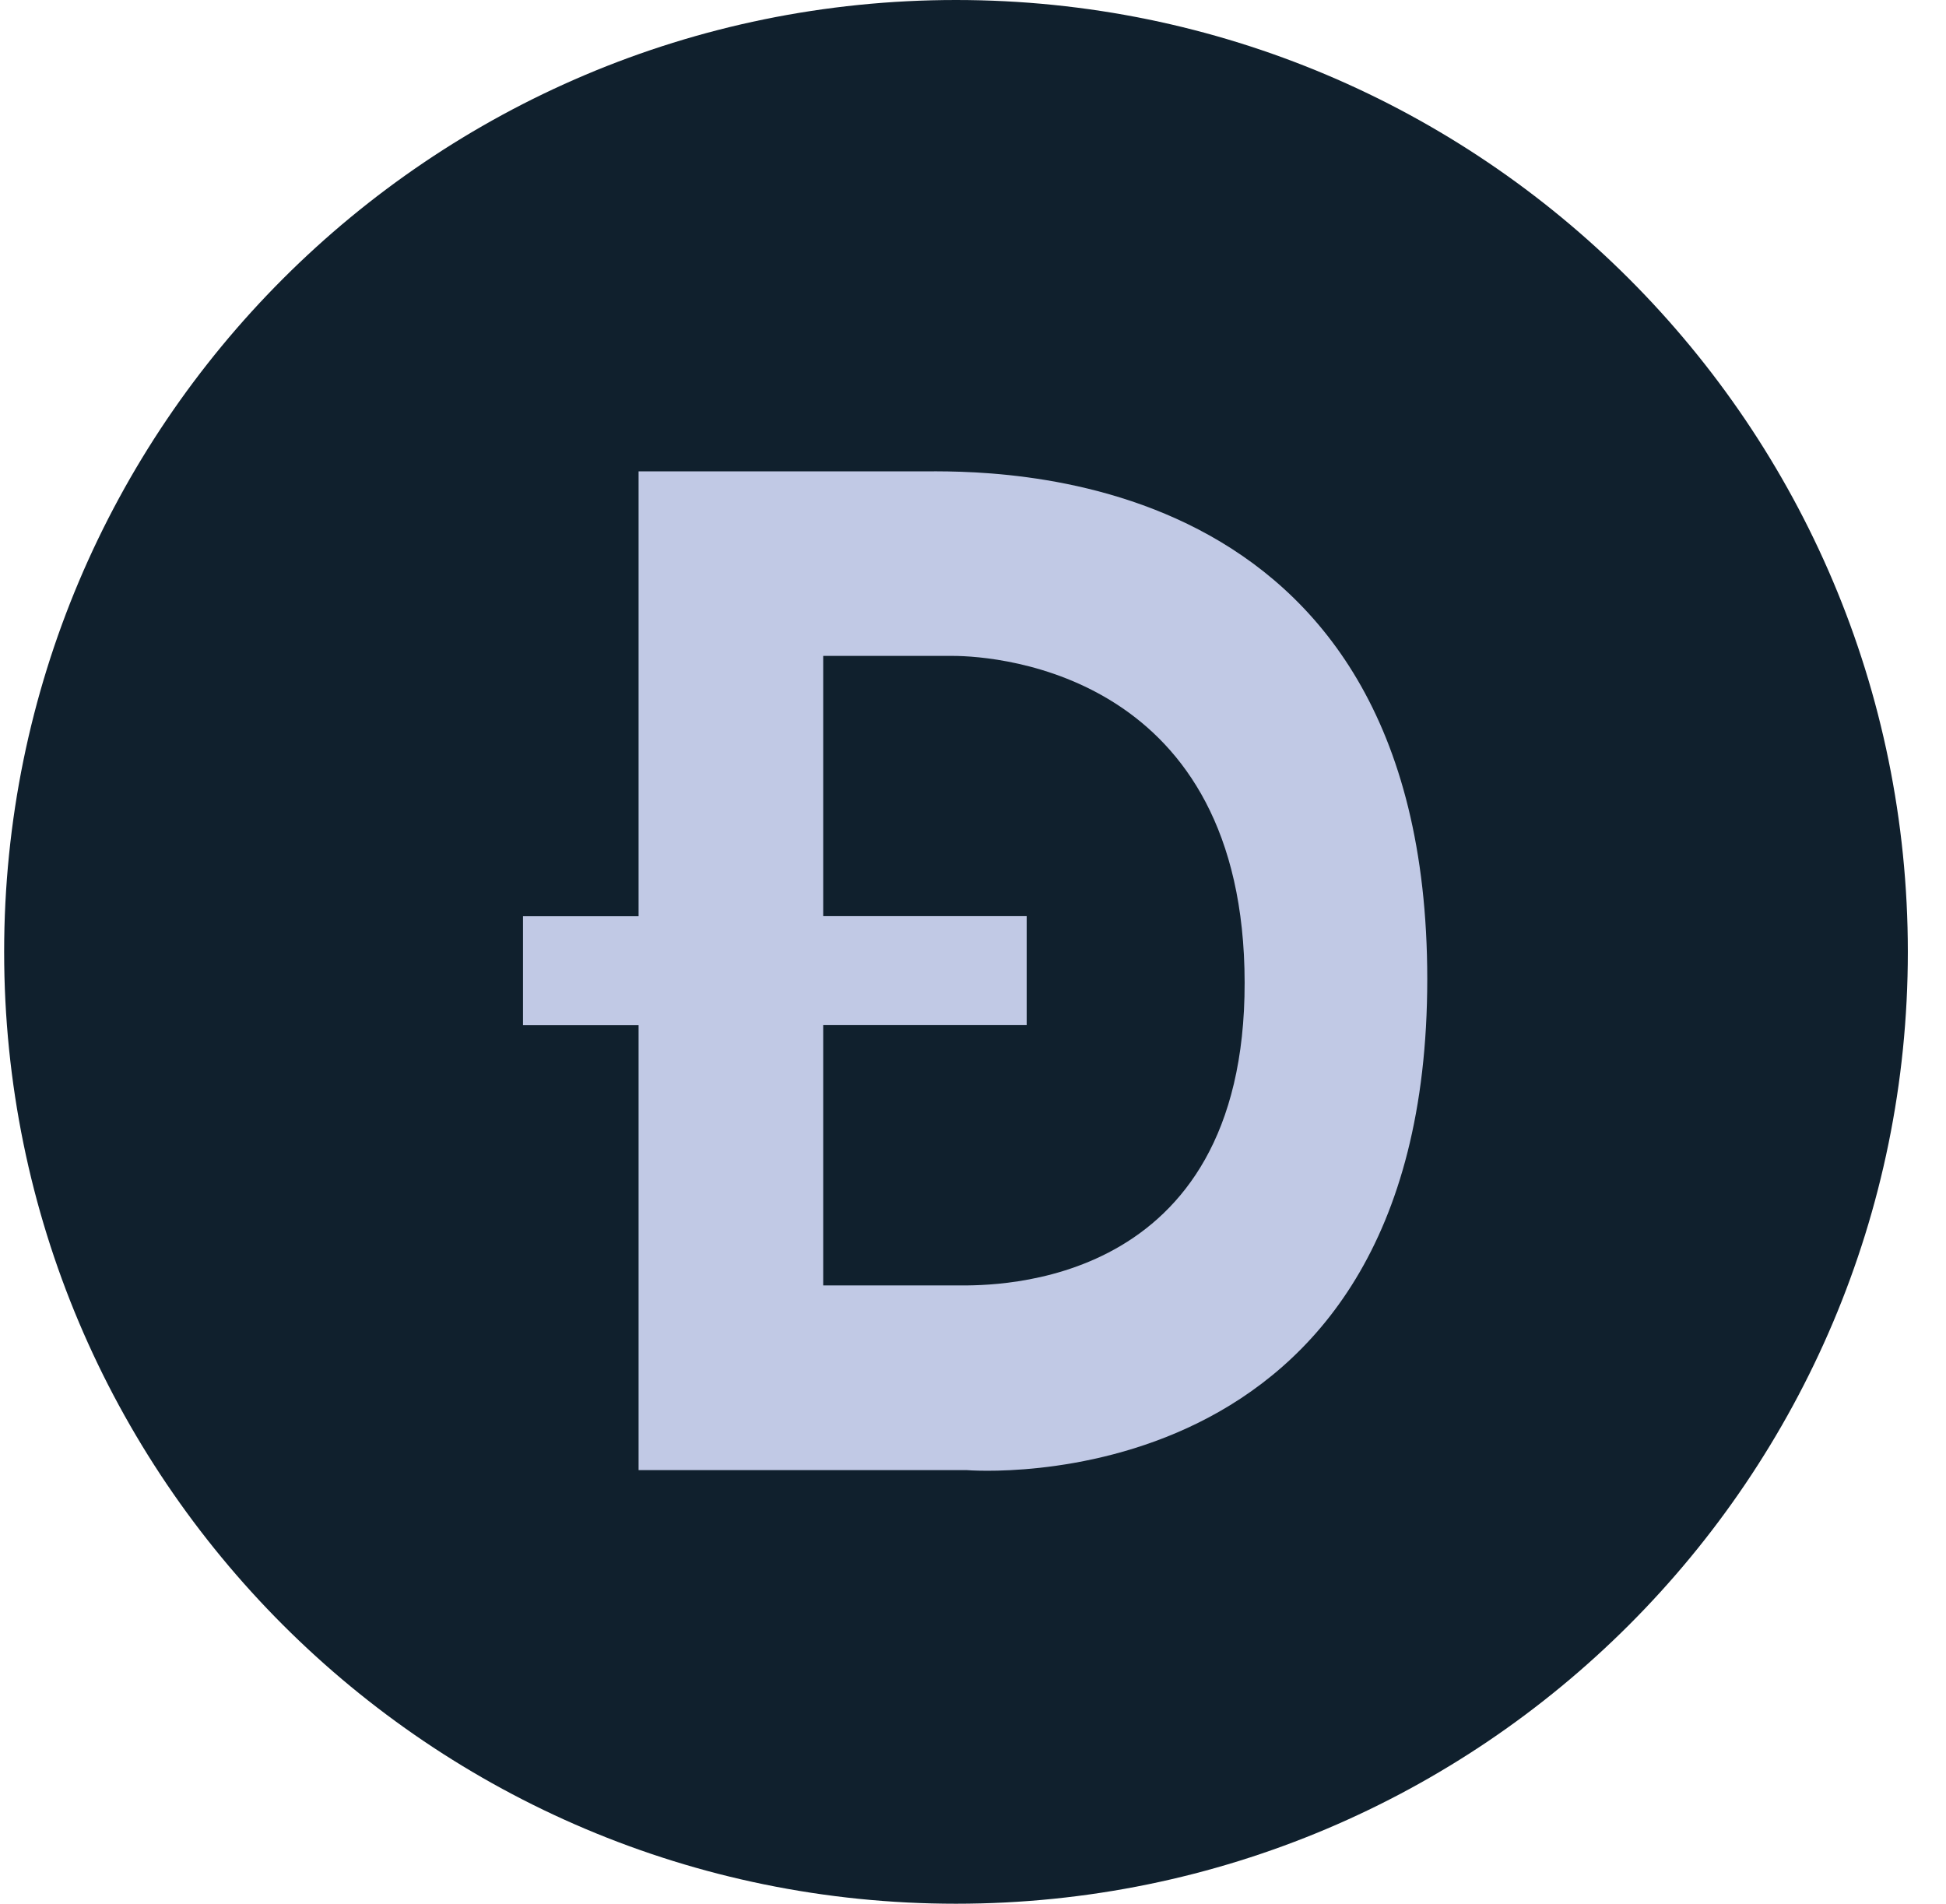 <svg width="46" height="45" viewBox="0 0 46 45" fill="none" xmlns="http://www.w3.org/2000/svg">
<path d="M22.598 45C35.024 45 45.098 34.926 45.098 22.5C45.098 10.074 35.024 0 22.598 0C10.171 0 0.098 10.074 0.098 22.5C0.098 34.926 10.171 45 22.598 45Z" fill="#10202D"/>
<path d="M21.745 11.142C23.32 11.141 33.738 10.809 33.738 23.143C33.738 35.638 22.919 34.756 22.844 34.75H15.095V24.234H12.363V21.658H15.095V11.142H21.745ZM19.459 21.656H24.269V24.232H19.459V30.385H22.666C23.491 30.385 29.43 30.479 29.421 23.227C29.412 15.974 23.659 15.504 22.516 15.504H19.459V21.656Z" fill="#C1C9E5"/>
</svg>
